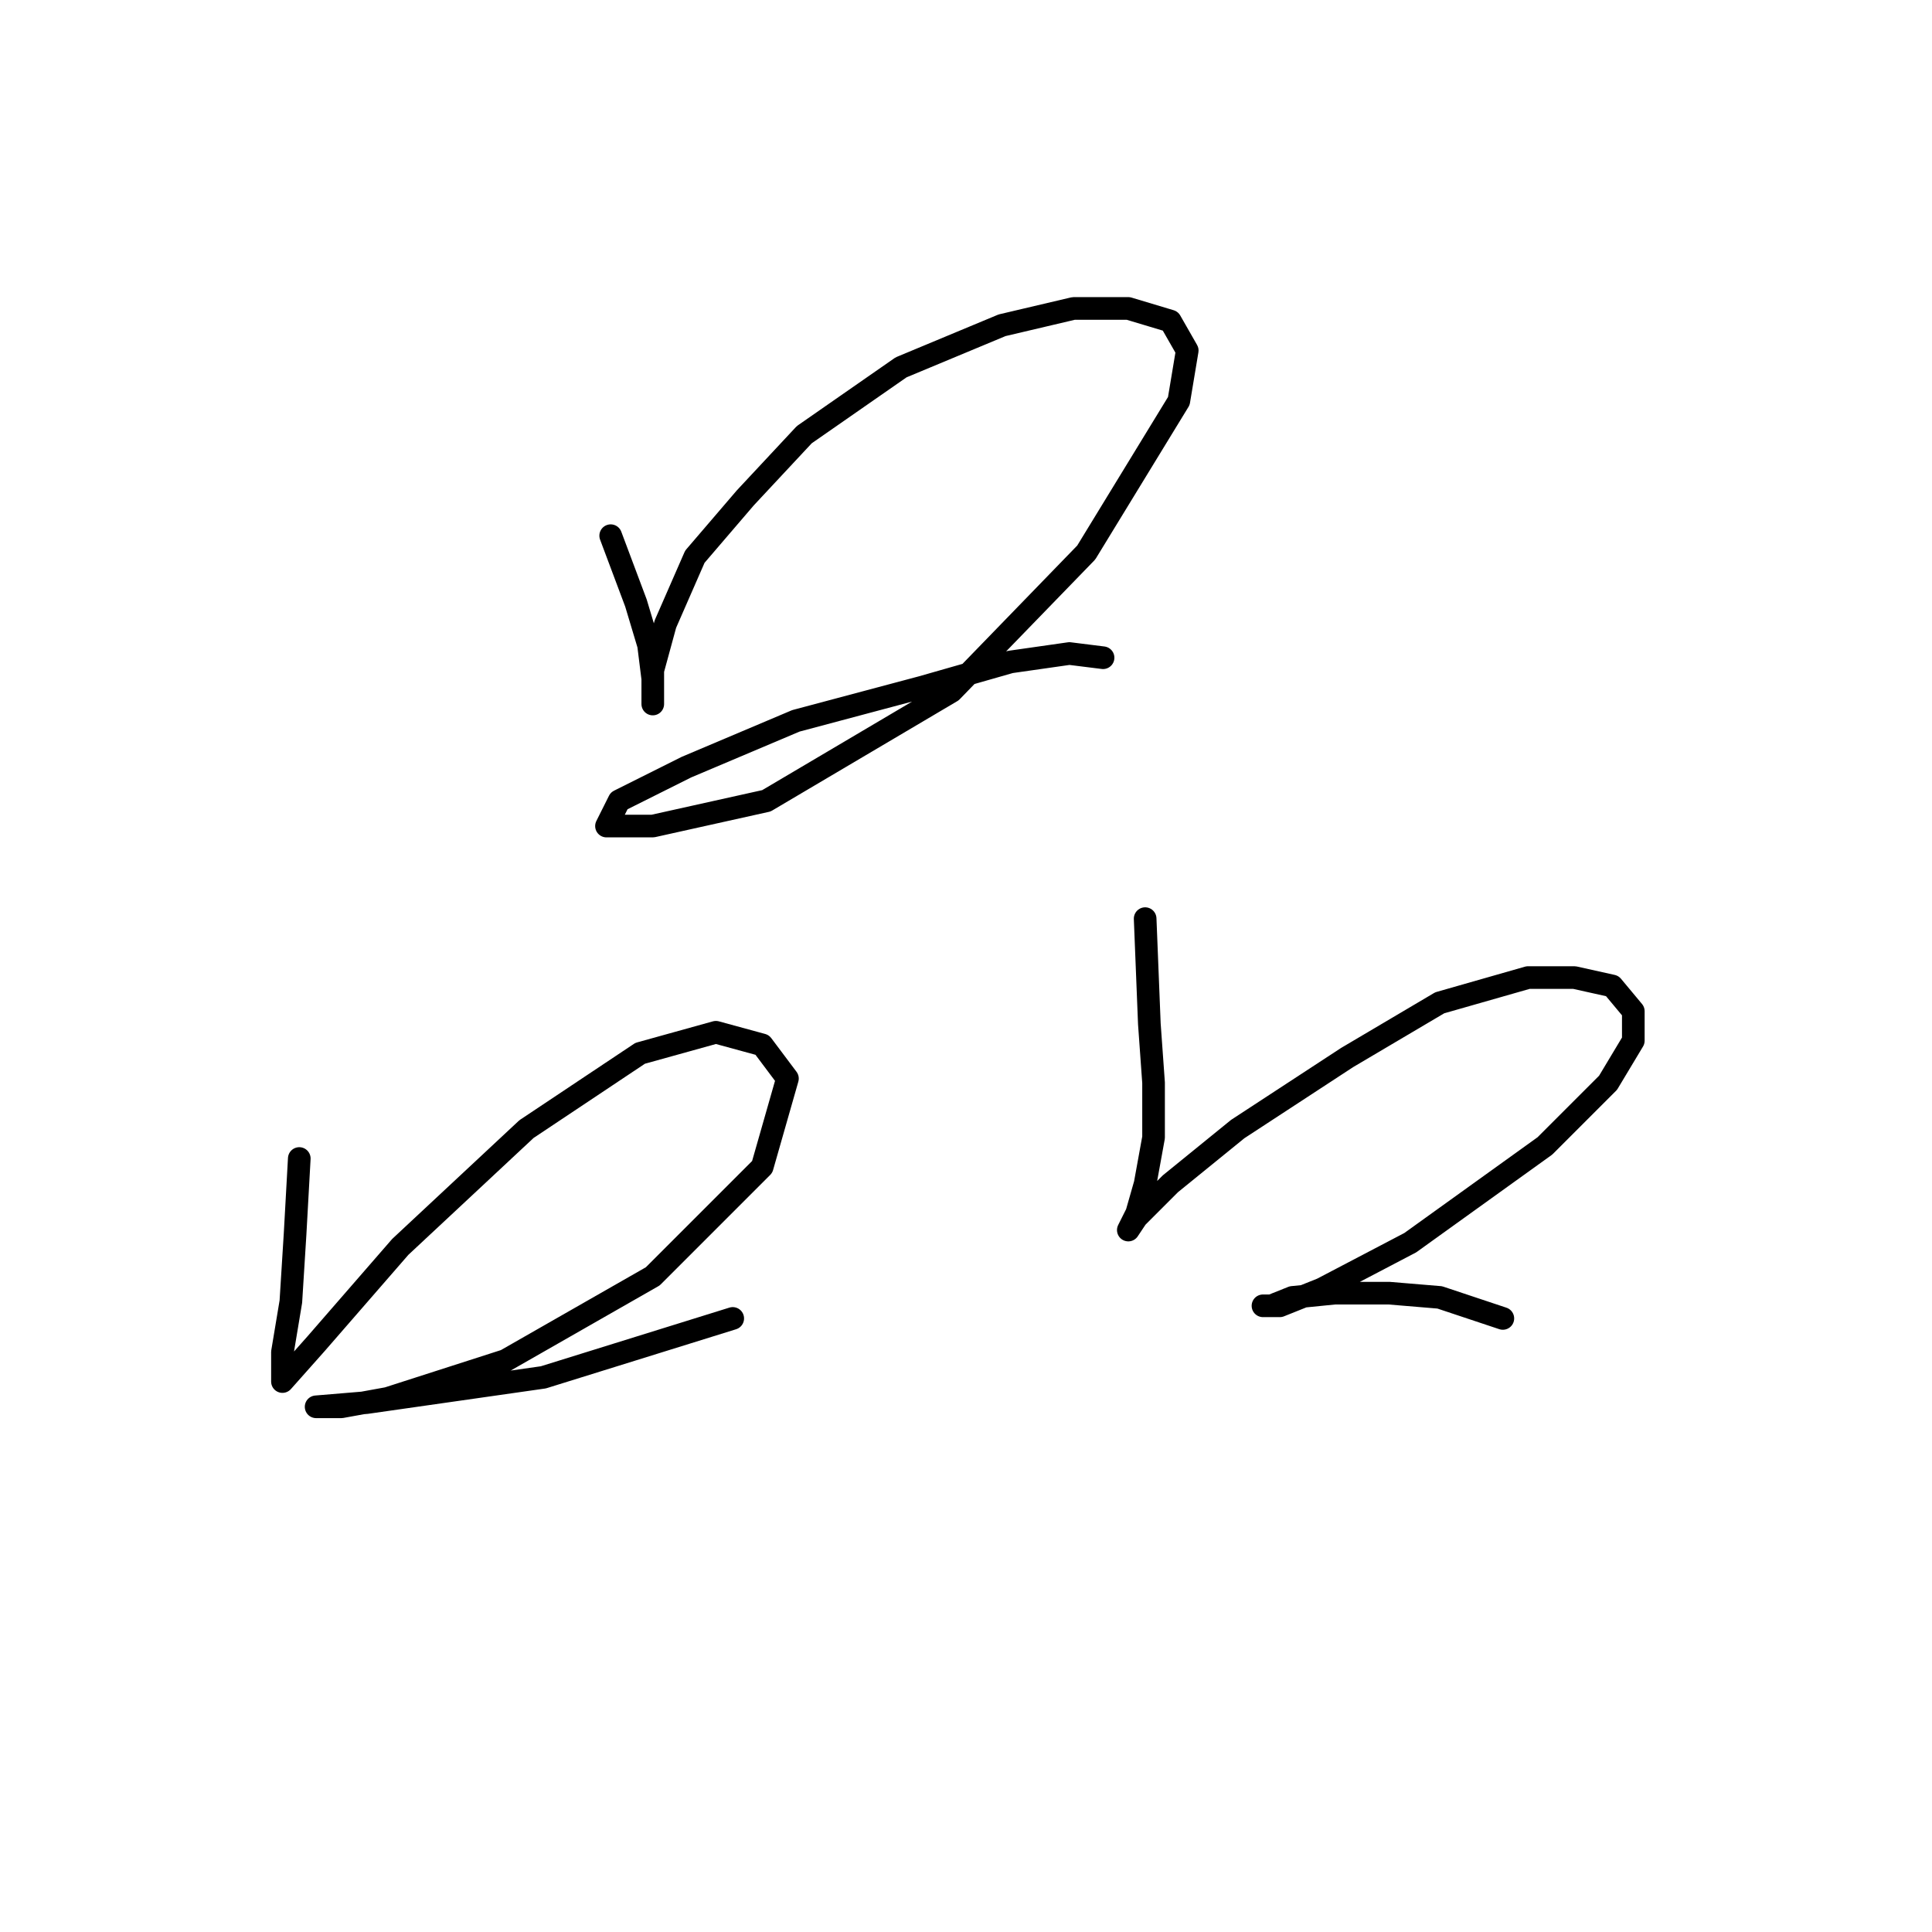 <?xml version="1.0" standalone="no"?>
    <svg width="256" height="256" xmlns="http://www.w3.org/2000/svg" version="1.1">
    <polyline stroke="black" stroke-width="3" stroke-linecap="round" fill="transparent" stroke-linejoin="round" points="80.92 70.981 84.266 79.903 85.939 85.479 86.496 89.94 86.496 92.171 86.496 93.286 86.496 92.729 86.496 88.825 88.169 82.691 92.072 73.769 98.764 65.963 106.57 57.598 119.396 48.677 132.779 43.1 142.258 40.87 149.507 40.87 155.083 42.543 157.314 46.446 156.199 53.137 143.931 73.212 126.087 91.613 101.552 106.111 86.496 109.457 82.035 109.457 80.362 109.457 82.035 106.111 90.957 101.65 105.455 95.517 122.184 91.056 133.894 87.71 141.701 86.595 146.162 87.152 146.162 87.152 " />
        <polyline stroke="black" stroke-width="3" stroke-linecap="round" fill="transparent" stroke-linejoin="round" points="39.656 153.509 39.098 163.546 38.541 172.468 37.426 179.16 37.426 183.063 37.426 183.063 41.887 178.044 53.039 165.219 69.768 149.606 84.823 139.569 94.86 136.781 100.994 138.453 104.34 142.914 100.994 154.624 86.496 169.123 66.979 180.275 51.366 185.294 45.232 186.409 41.887 186.409 41.887 186.409 48.578 185.851 71.998 182.505 97.091 174.699 97.091 174.699 " />
        <polyline stroke="black" stroke-width="3" stroke-linecap="round" fill="transparent" stroke-linejoin="round" points="151.738 121.725 152.295 135.665 152.853 143.472 152.853 150.721 151.738 156.855 150.623 160.758 149.507 162.989 149.507 162.989 150.623 161.316 155.083 156.855 164.005 149.606 178.504 140.126 190.771 132.877 202.481 129.531 208.615 129.531 213.634 130.647 216.422 133.992 216.422 137.896 213.076 143.472 204.712 151.836 186.868 164.662 175.158 170.795 169.582 173.026 167.351 173.026 168.466 173.026 171.255 171.911 176.831 171.353 184.08 171.353 190.771 171.911 199.135 174.699 199.135 174.699 " />
        </svg>